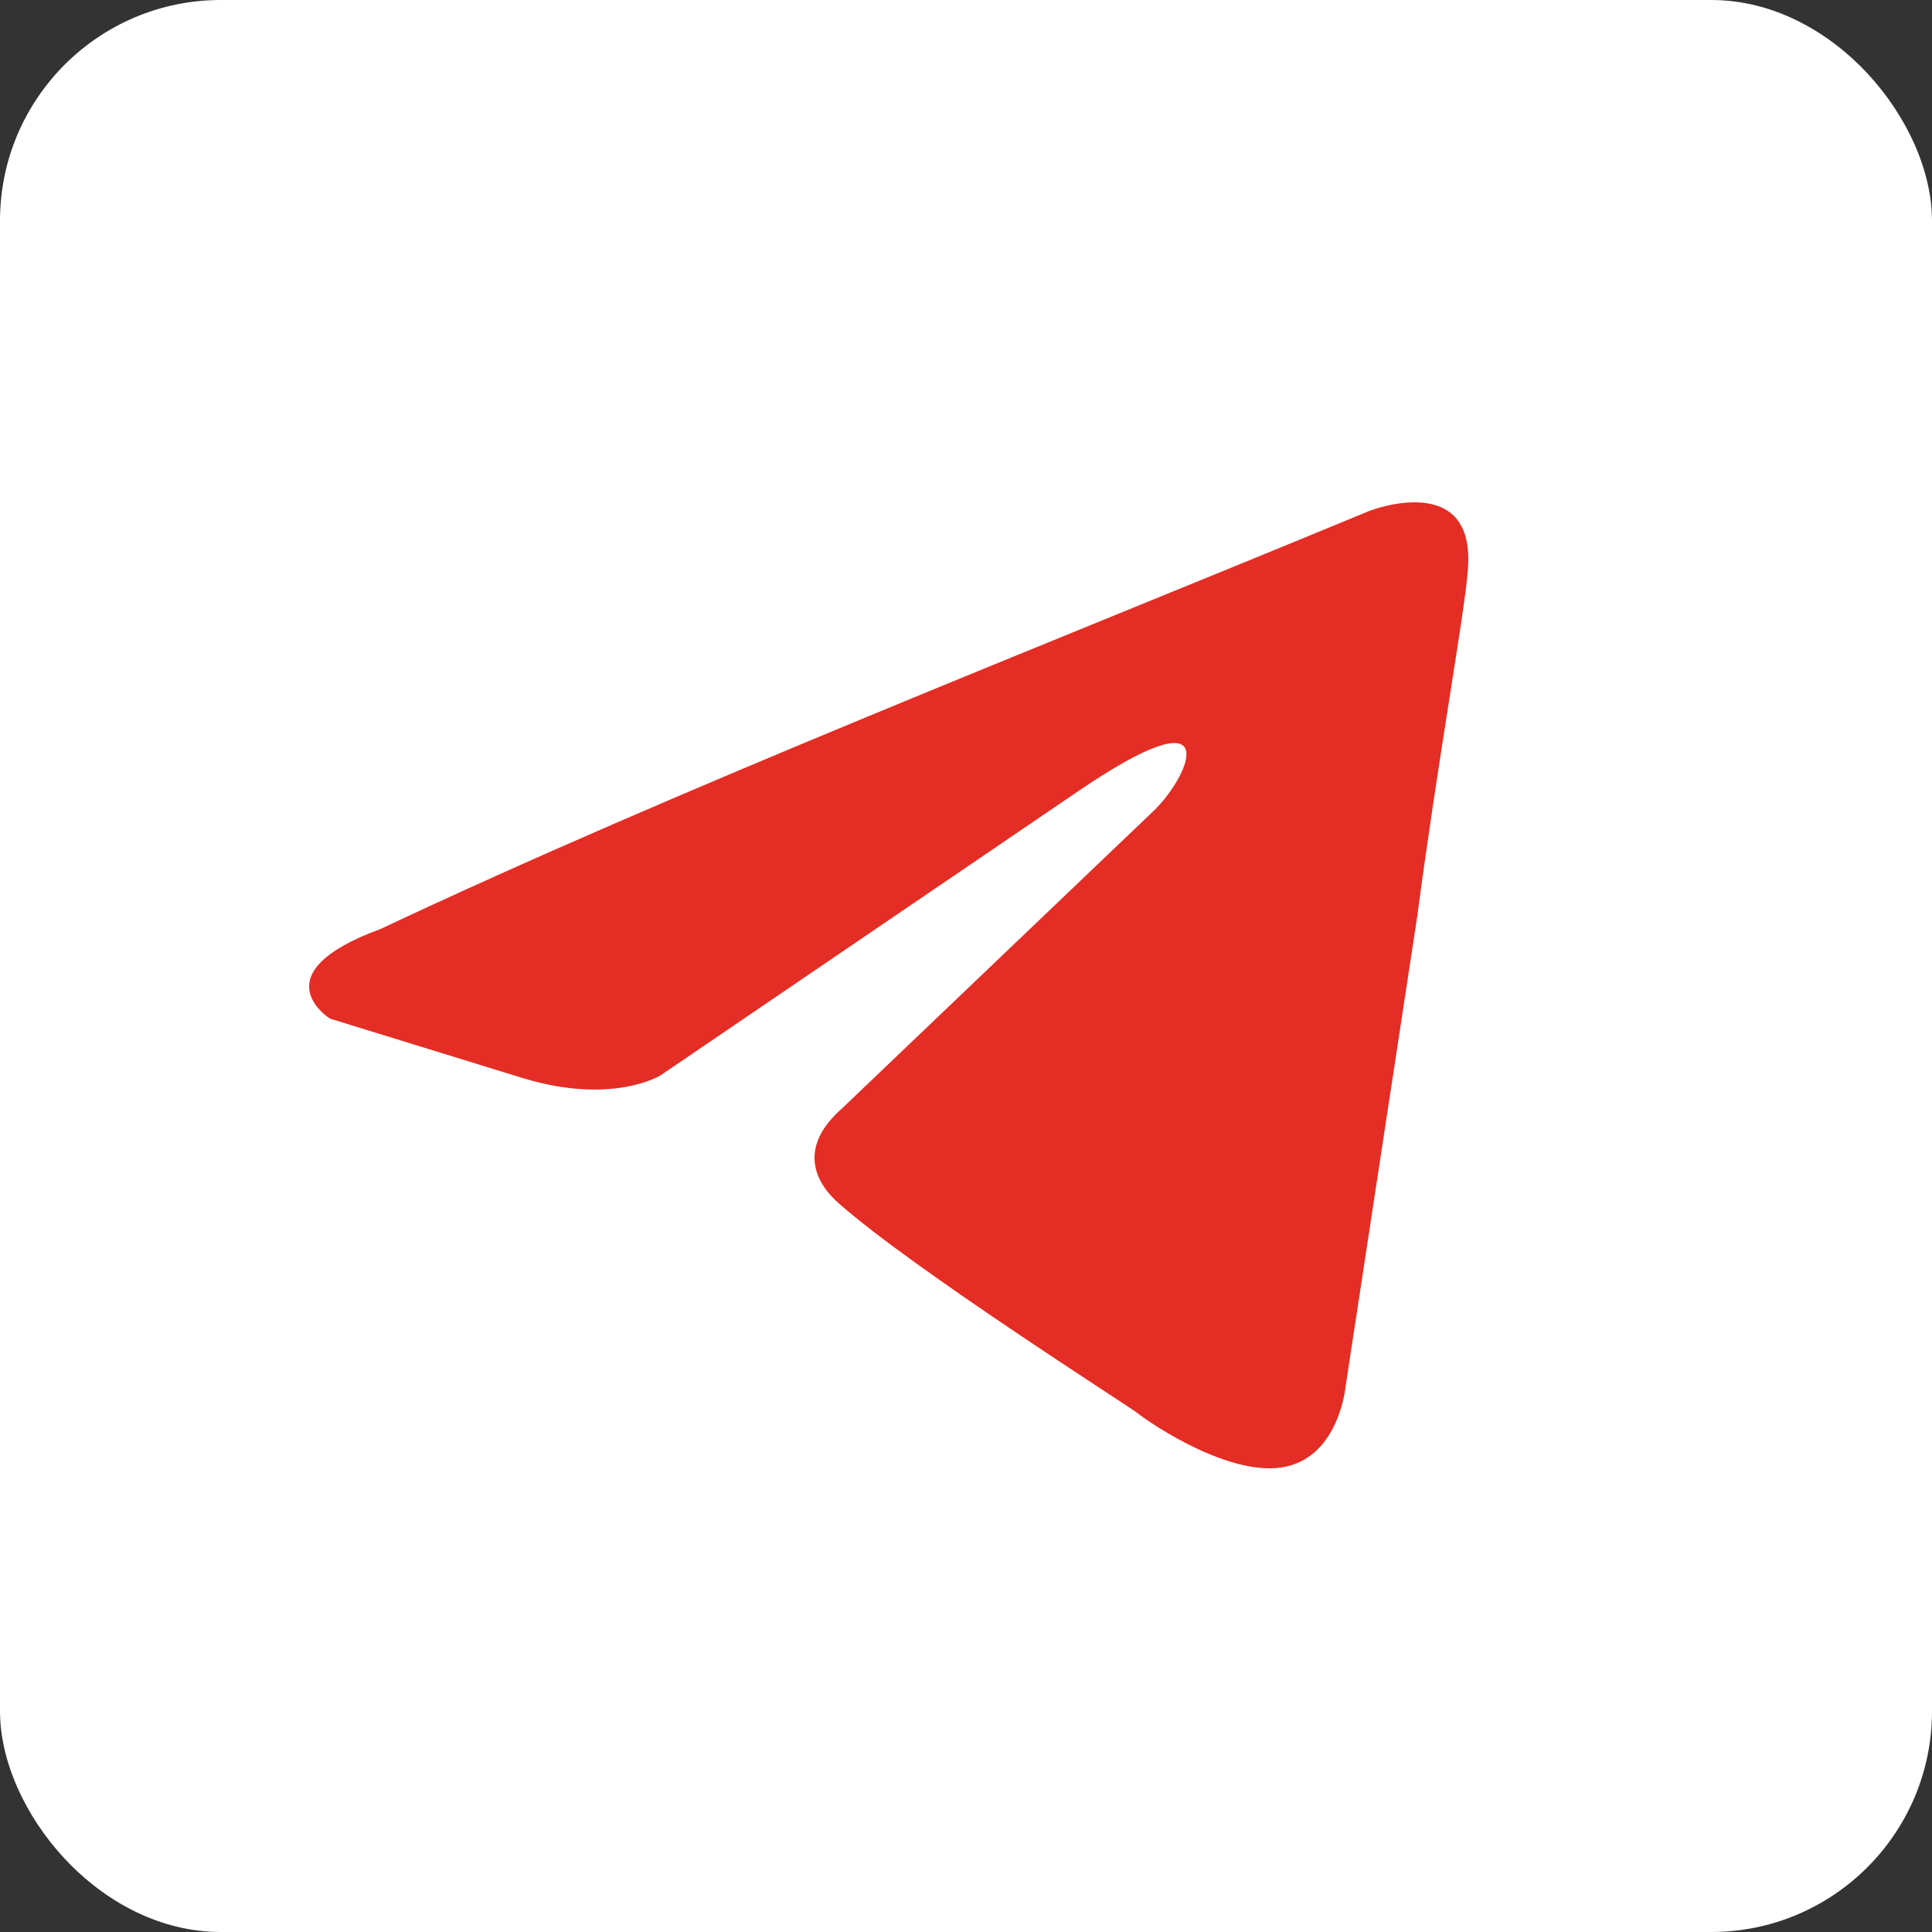 <svg width="70" height="70" viewBox="0 0 70 70" fill="none" xmlns="http://www.w3.org/2000/svg">
<rect x="0" y="0" width="70" height="70" fill="#333333" stroke="none"/>
<rect width="70" height="70" rx="8" fill="white"/>
<path d="M49.62 18.509C49.62 18.509 53.505 16.994 53.181 20.673C53.073 22.188 52.102 27.491 51.346 33.226L48.756 50.216C48.756 50.216 48.54 52.705 46.598 53.138C44.655 53.571 41.741 51.623 41.201 51.19C40.77 50.865 33.107 45.995 30.409 43.615C29.653 42.965 28.79 41.667 30.517 40.152L41.849 29.331C43.144 28.032 44.439 25.002 39.043 28.681L23.933 38.962C23.933 38.962 22.206 40.044 18.969 39.07L11.954 36.906C11.954 36.906 9.363 35.282 13.788 33.659C24.581 28.573 37.856 23.379 49.62 18.509Z" fill="#E42D24"/>
</svg>
